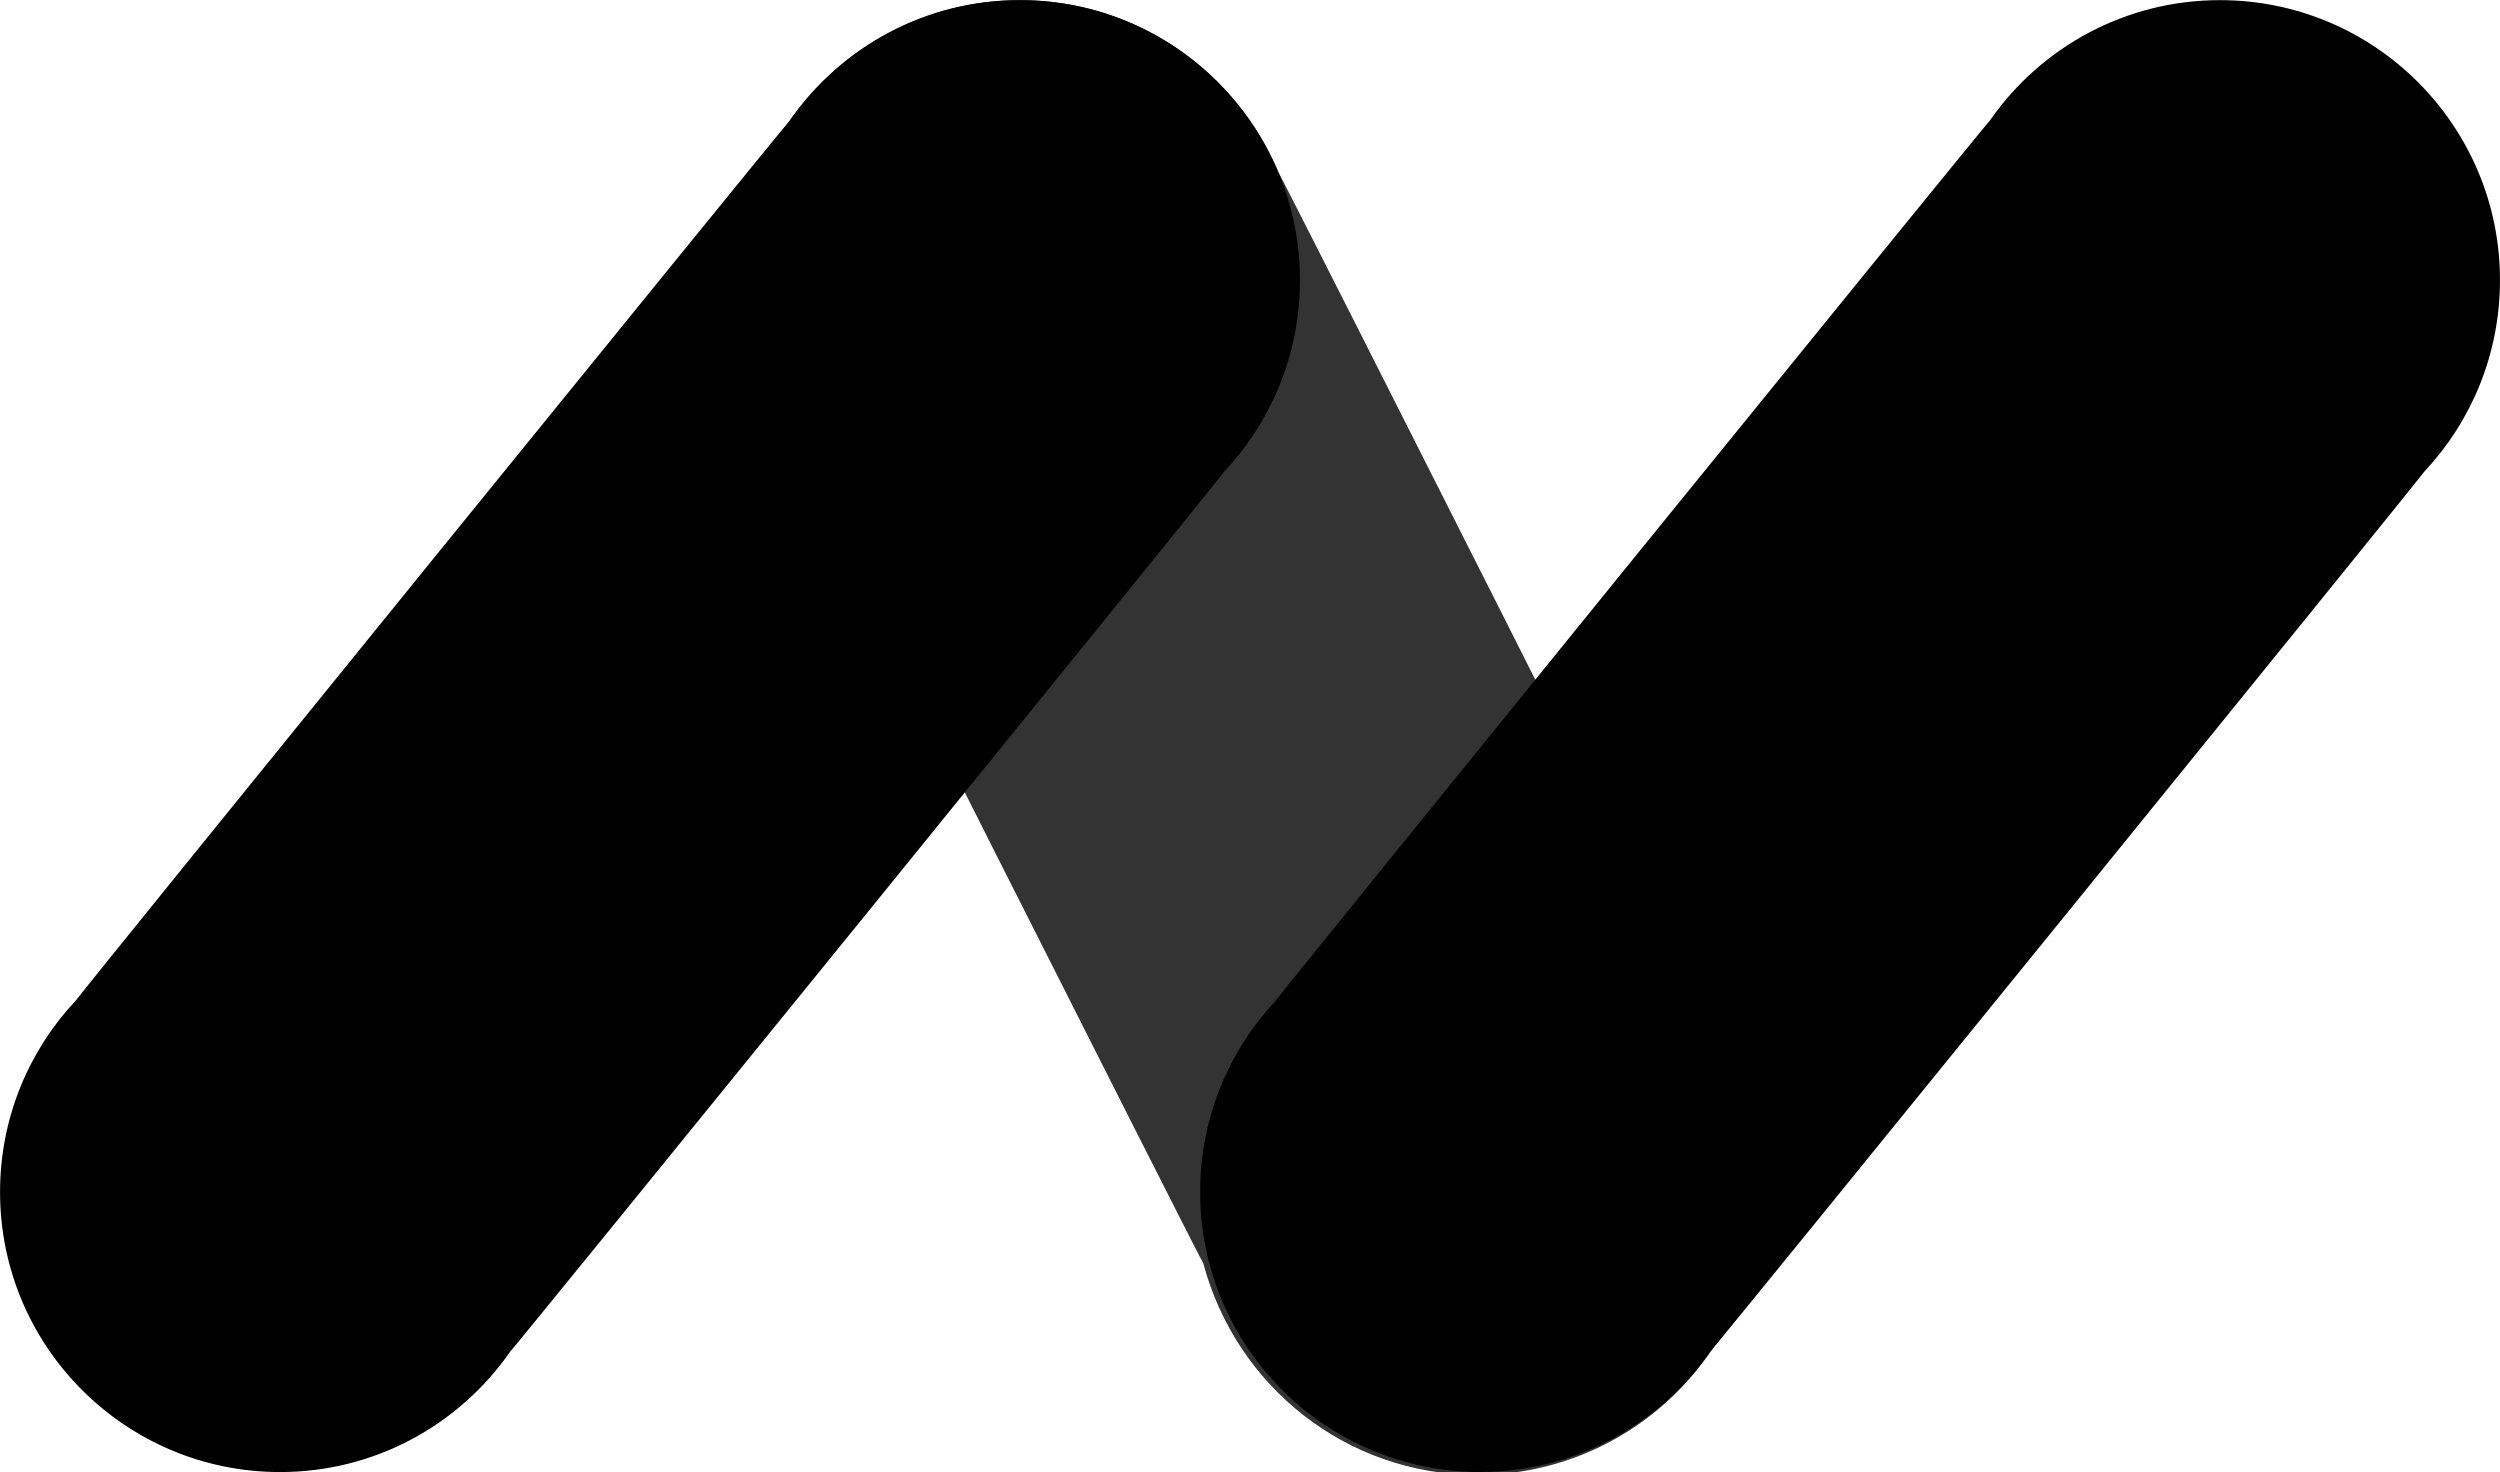 <!-- Generated by IcoMoon.io -->
<svg version="1.1" xmlns="http://www.w3.org/2000/svg" width="1739" height="1024" viewBox="0 0 1739 1024">
<title></title>
<g id="icomoon-ignore">
</g>
<path fill="#333" d="M1196.572 728.738c-3.631-8.735-302.423-600.776-307.302-608.938-30.187-70.905-99.274-119.712-179.761-119.712-107.597 0-194.821 87.224-194.821 194.821 0 37.071 10.354 71.723 28.327 101.223l-0.487-0.86c3.631 8.724 289.595 575.402 294.497 583.553 22.782 85.305 99.363 147.109 190.38 147.109 108.659 0 196.744-88.085 196.744-196.744 0-37.068-10.251-71.741-28.073-101.34l0.495 0.887z"></path>
<path fill="#000" d="M851.551 328.101c32.639-34.744 52.691-81.644 52.691-133.227 0-107.572-87.204-194.776-194.776-194.776-65.876 0-124.114 32.704-159.364 82.761l-0.412 0.617c-6.419 6.847-491.544 604.711-496.918 612.435-32.665 34.75-52.735 81.668-52.735 133.274 0 107.572 87.204 194.776 194.776 194.776 65.896 0 124.149-32.723 159.395-82.806l0.413-0.618c6.419-6.88 491.533-604.722 496.929-612.435z"></path>
<path fill="#000" d="M1686.295 328.101c32.639-34.744 52.691-81.644 52.691-133.227 0-107.572-87.204-194.776-194.776-194.776-65.876 0-124.114 32.704-159.364 82.761l-0.412 0.617c-6.419 6.847-491.544 604.711-496.918 612.435-32.639 34.744-52.691 81.644-52.691 133.227 0 107.572 87.204 194.776 194.776 194.776 65.876 0 124.114-32.704 159.364-82.761l0.412-0.617c6.453-6.88 491.567-604.722 496.918-612.435z"></path>
</svg>
